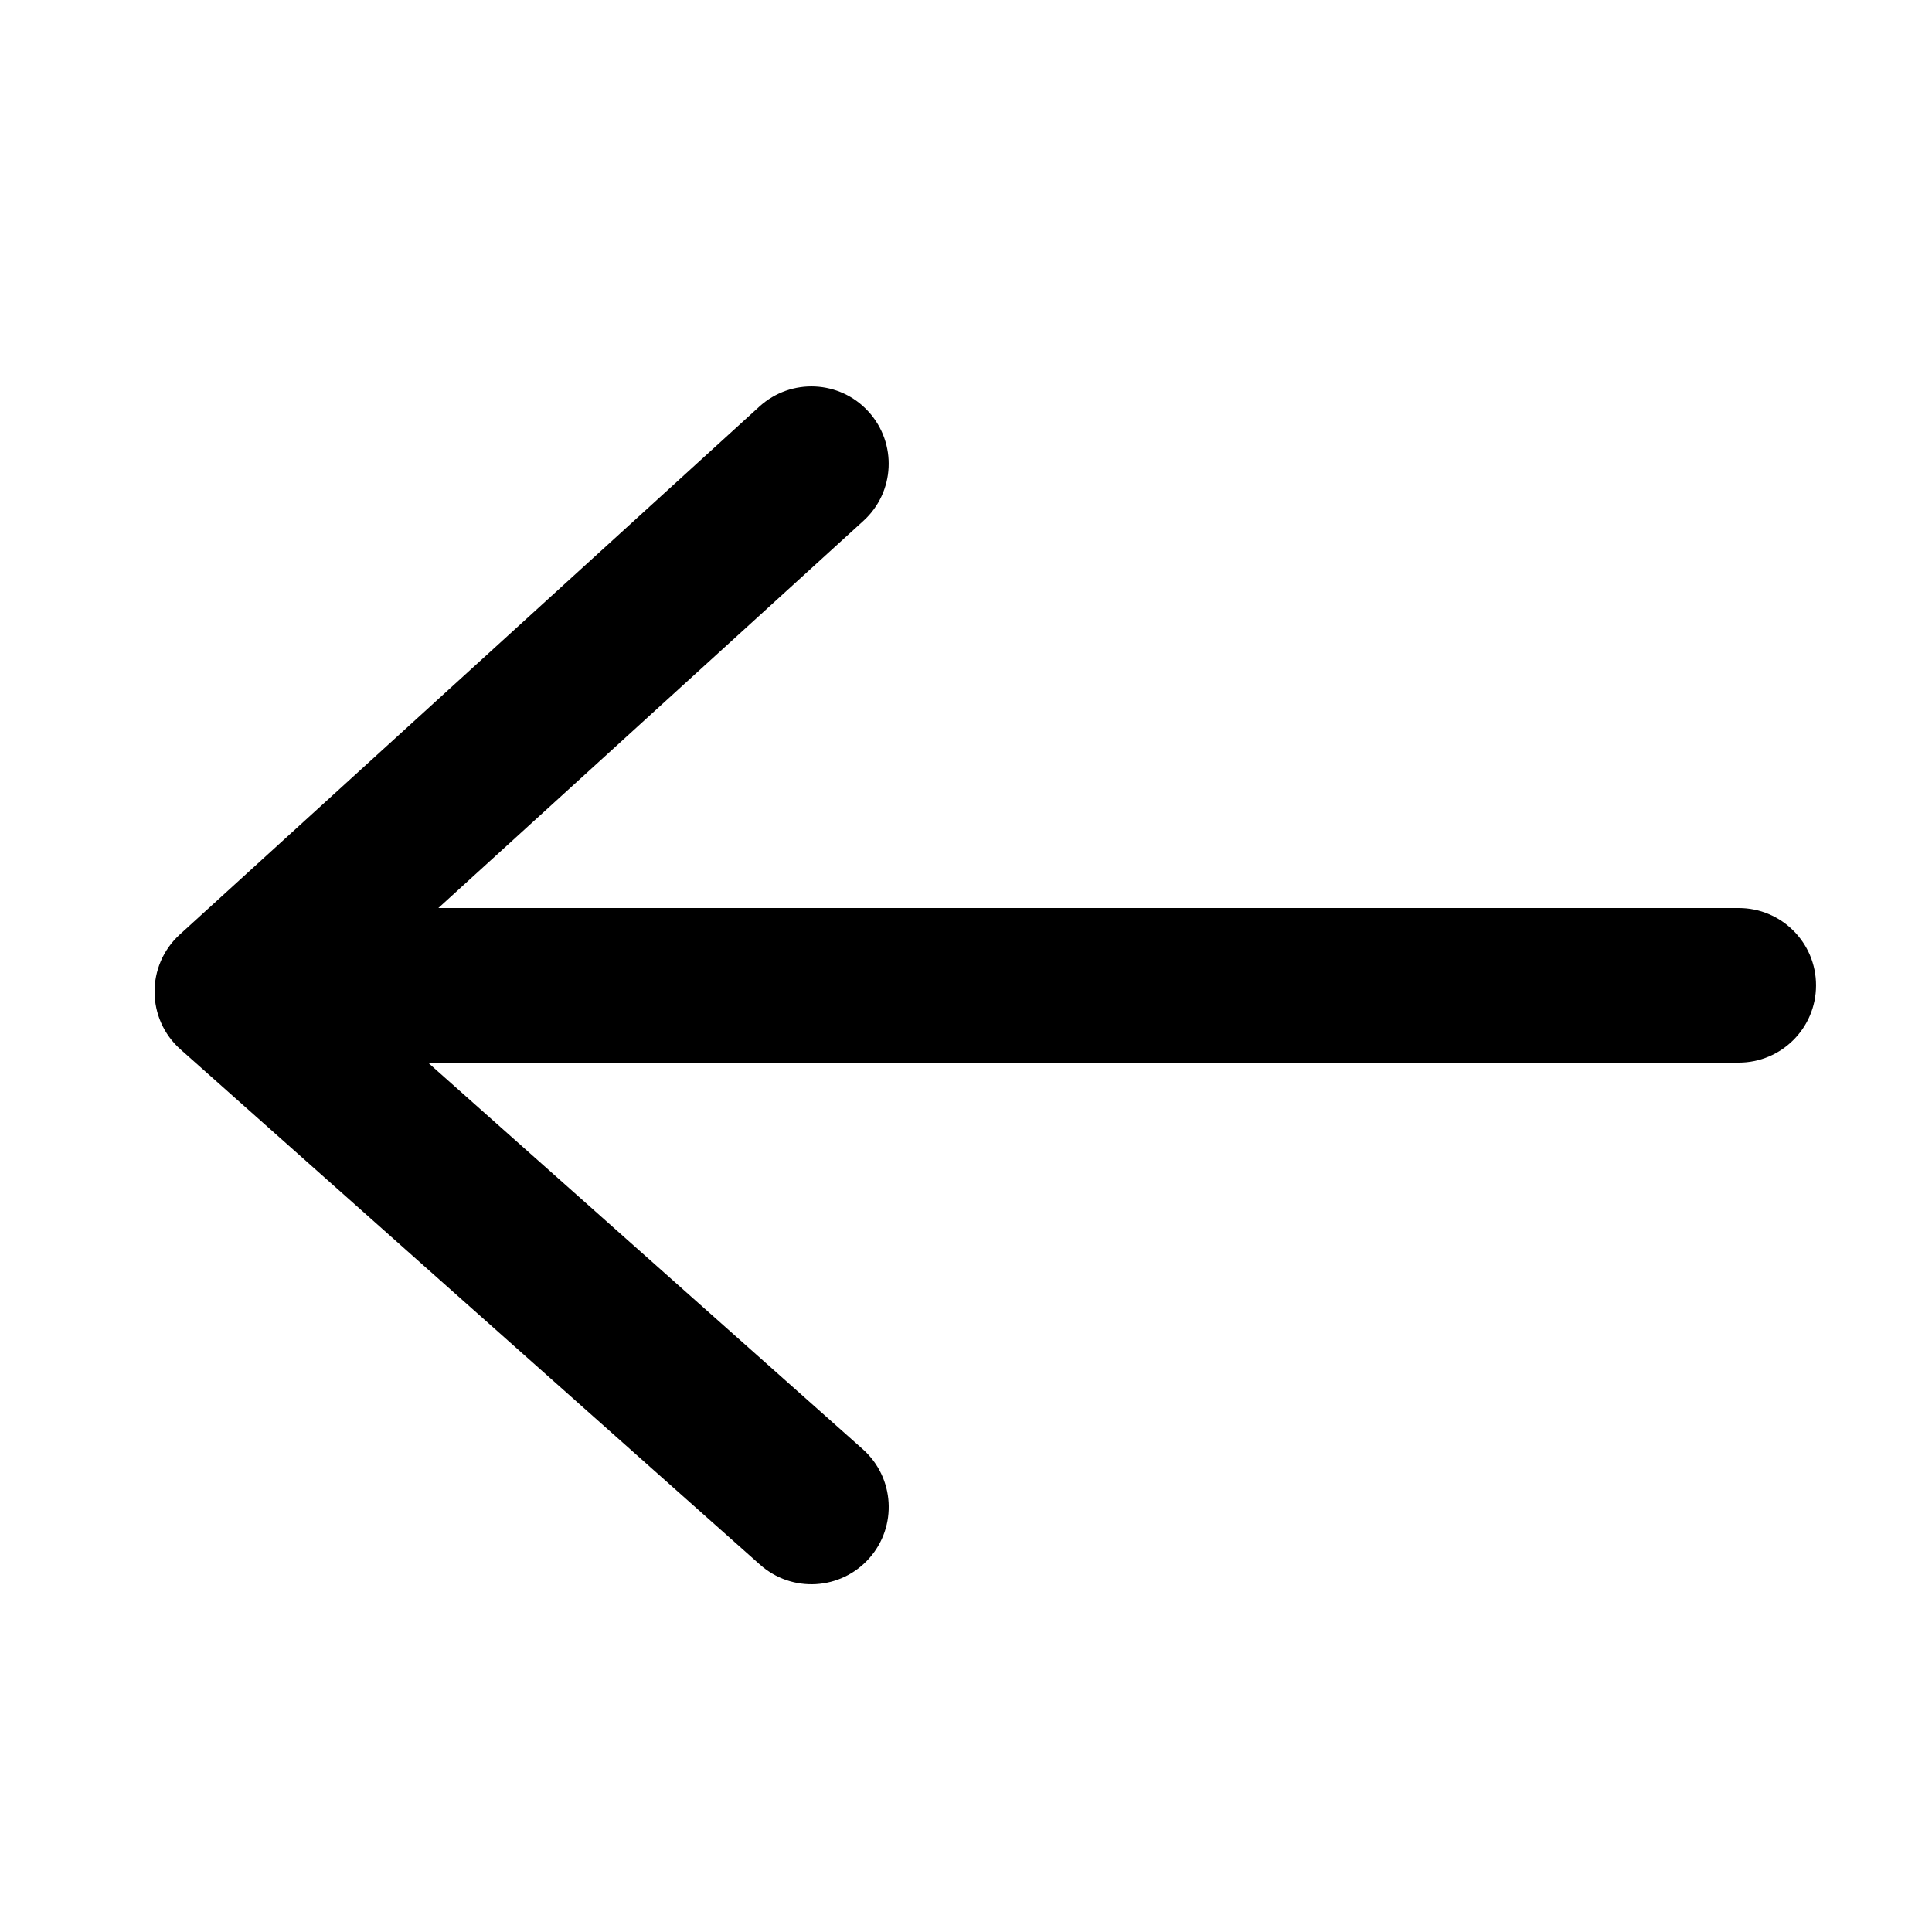 <svg height="50" viewBox="0 0 50 50" width="50" xmlns="http://www.w3.org/2000/svg"><path d="m17.5 35.924 10.005-11.253c.734-.825 1.998-.9 2.824-.166.825.734.9 1.998.166 2.824l-13.337 15c-.789.888-2.173.896-2.973.018l-13.663-15c-.744-.817-.685-2.082.132-2.825s2.082-.685 2.825.132l10.021 11.002v-33.655c0-1.105.895-2 2-2s2 .895 2 2z" transform="matrix(0 1 -1 0 47 10)"/></svg>